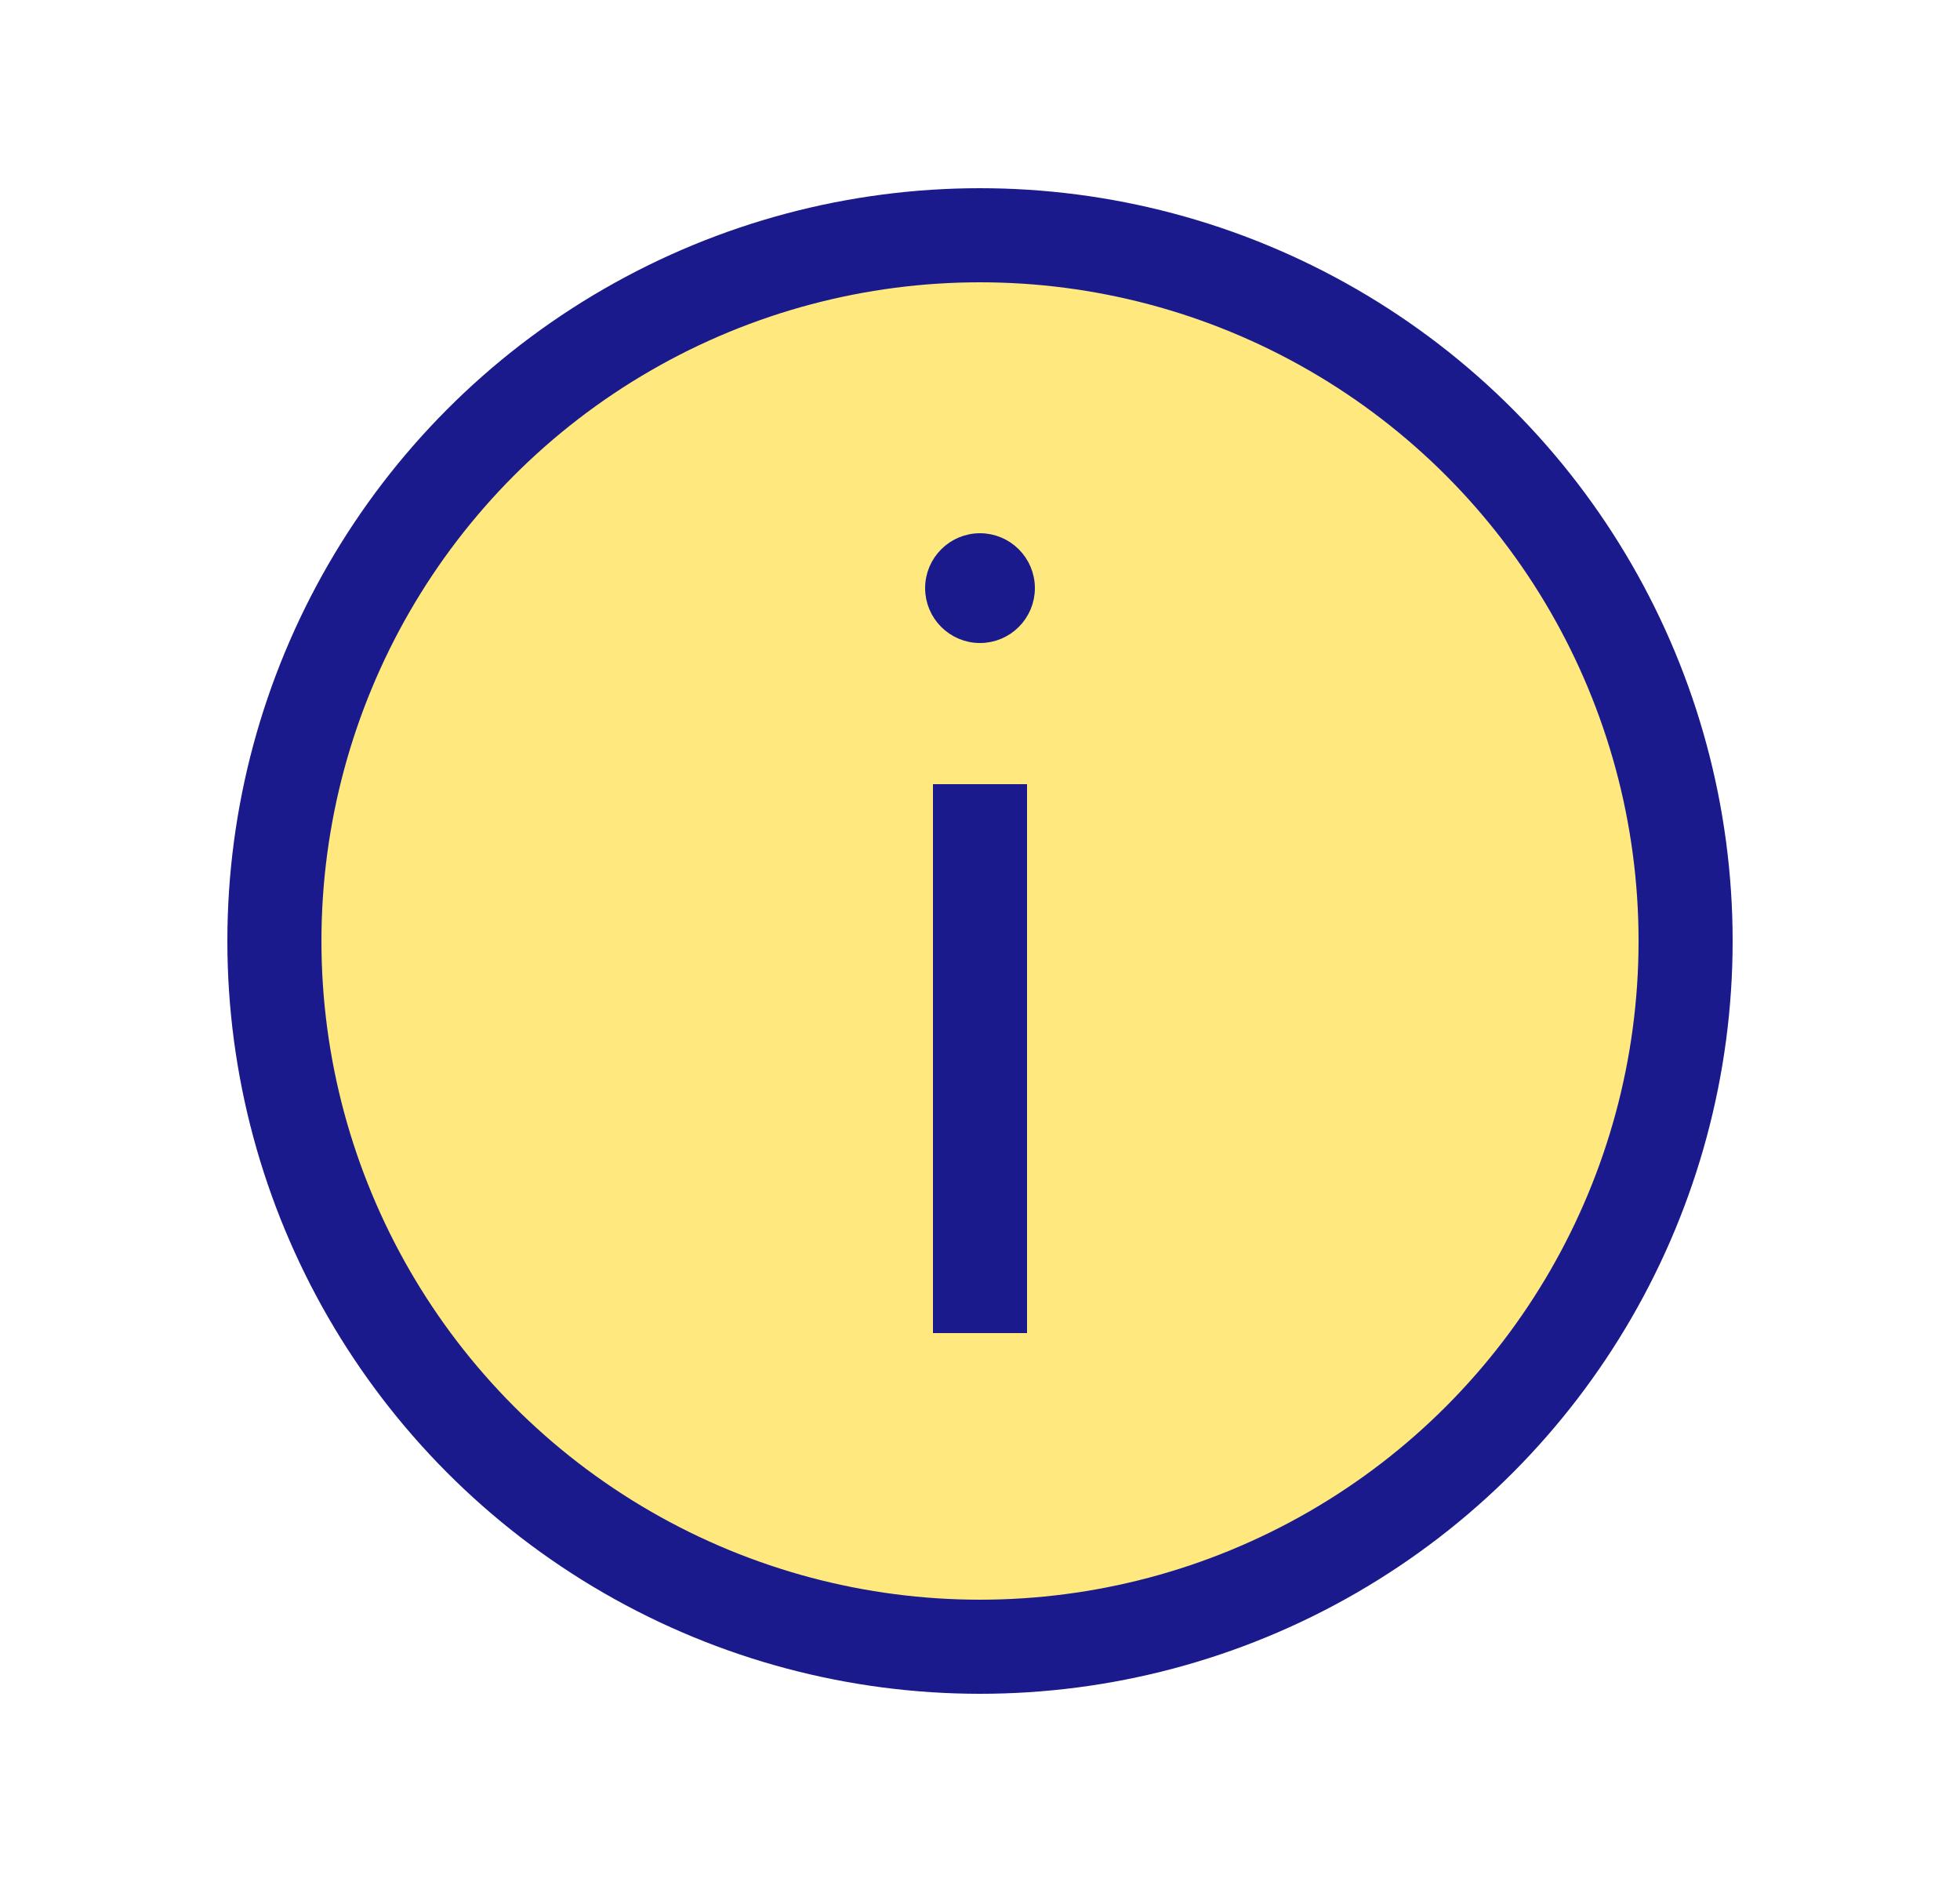 <svg width="25" height="24" viewBox="0 0 25 24" fill="none" xmlns="http://www.w3.org/2000/svg">
<circle cx="12.5" cy="12" r="9" fill="#FFD400" fill-opacity="0.5" stroke="#1A1A8D" stroke-width="1.2"/>
<path d="M12.5 8.1C12.831 8.1 13.1 7.831 13.1 7.5C13.1 7.169 12.831 6.9 12.5 6.9C12.169 6.9 11.9 7.169 11.9 7.5C11.9 7.831 12.169 8.1 12.5 8.1Z" fill="#1A1A8D" stroke="#1A1A8D" stroke-width="0.2"/>
<path d="M12.5 17V10" stroke="#1A1A8D" stroke-width="1.2"/>
</svg>
